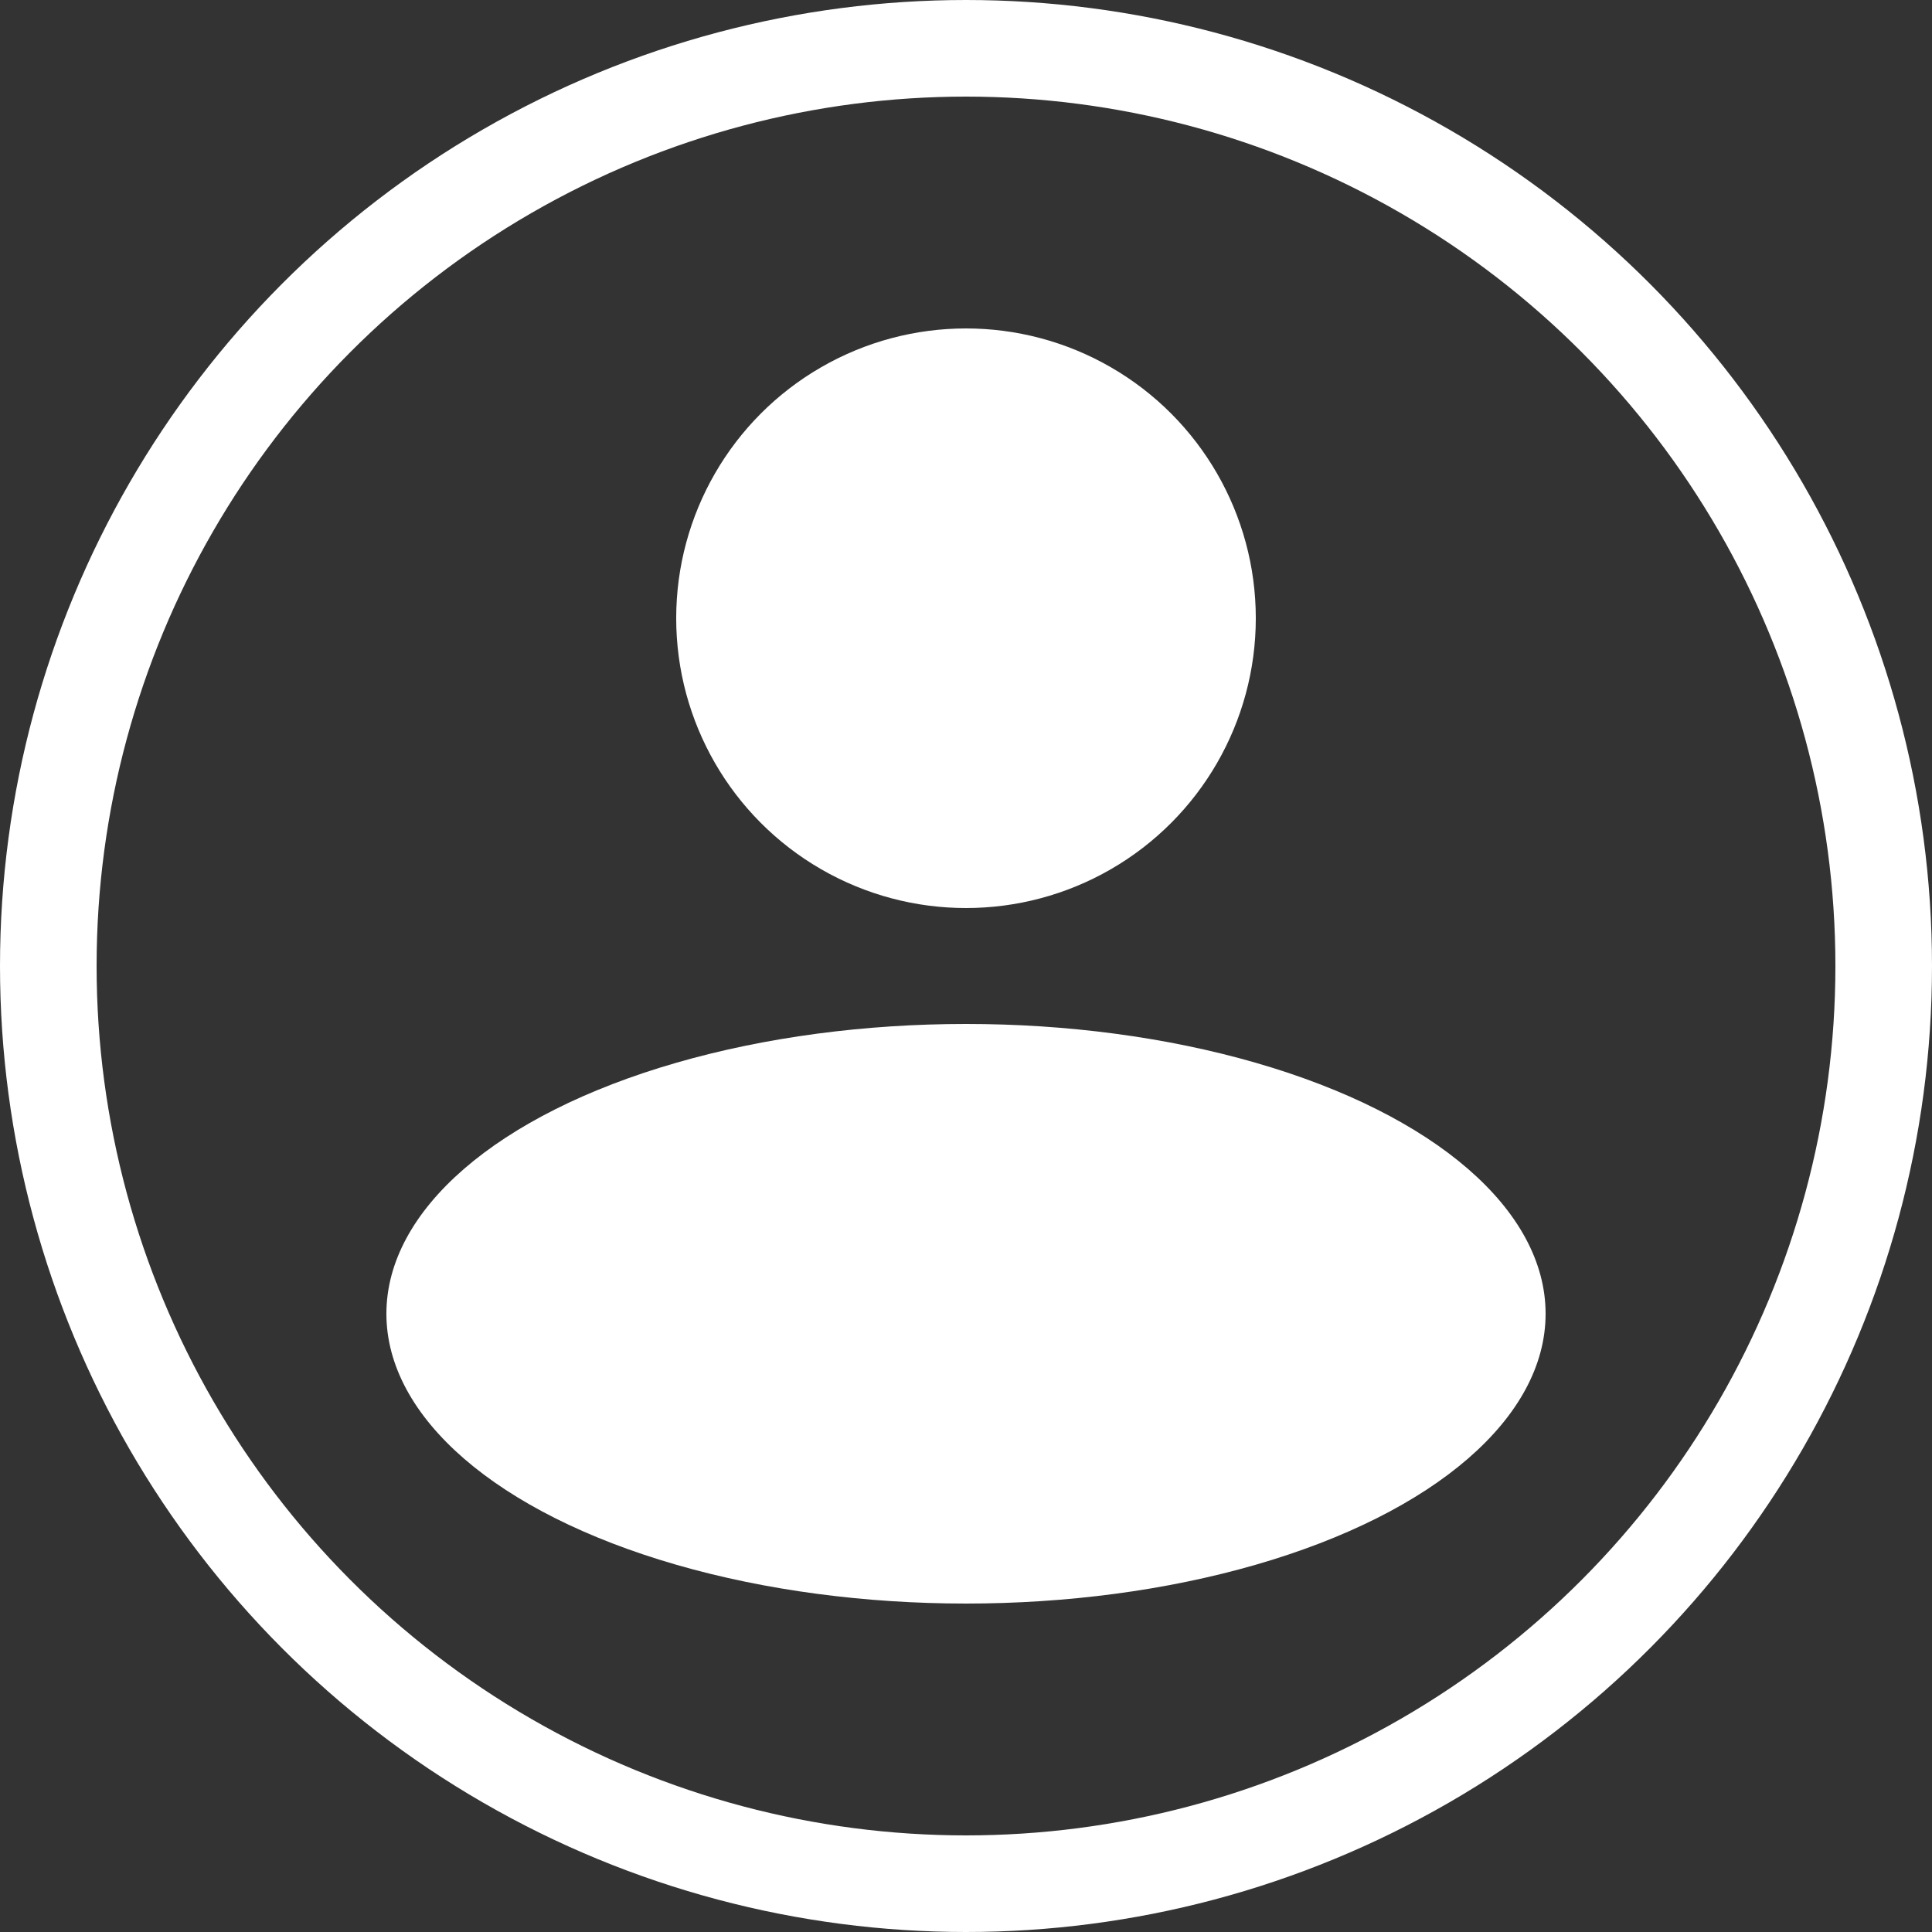 <svg width="100" height="100" viewBox="0 0 100 100" fill="none" xmlns="http://www.w3.org/2000/svg">
<rect x="0" y="0" width="100" height="100" fill="#333333" stroke="none"/>
<ellipse cx="50" cy="68" rx="30" ry="15" fill="white"/>
<circle cx="50" cy="32" r="15" fill="white"/>
<circle cx="50" cy="50" r="47.5" stroke="white" stroke-width="5"/>
</svg>
